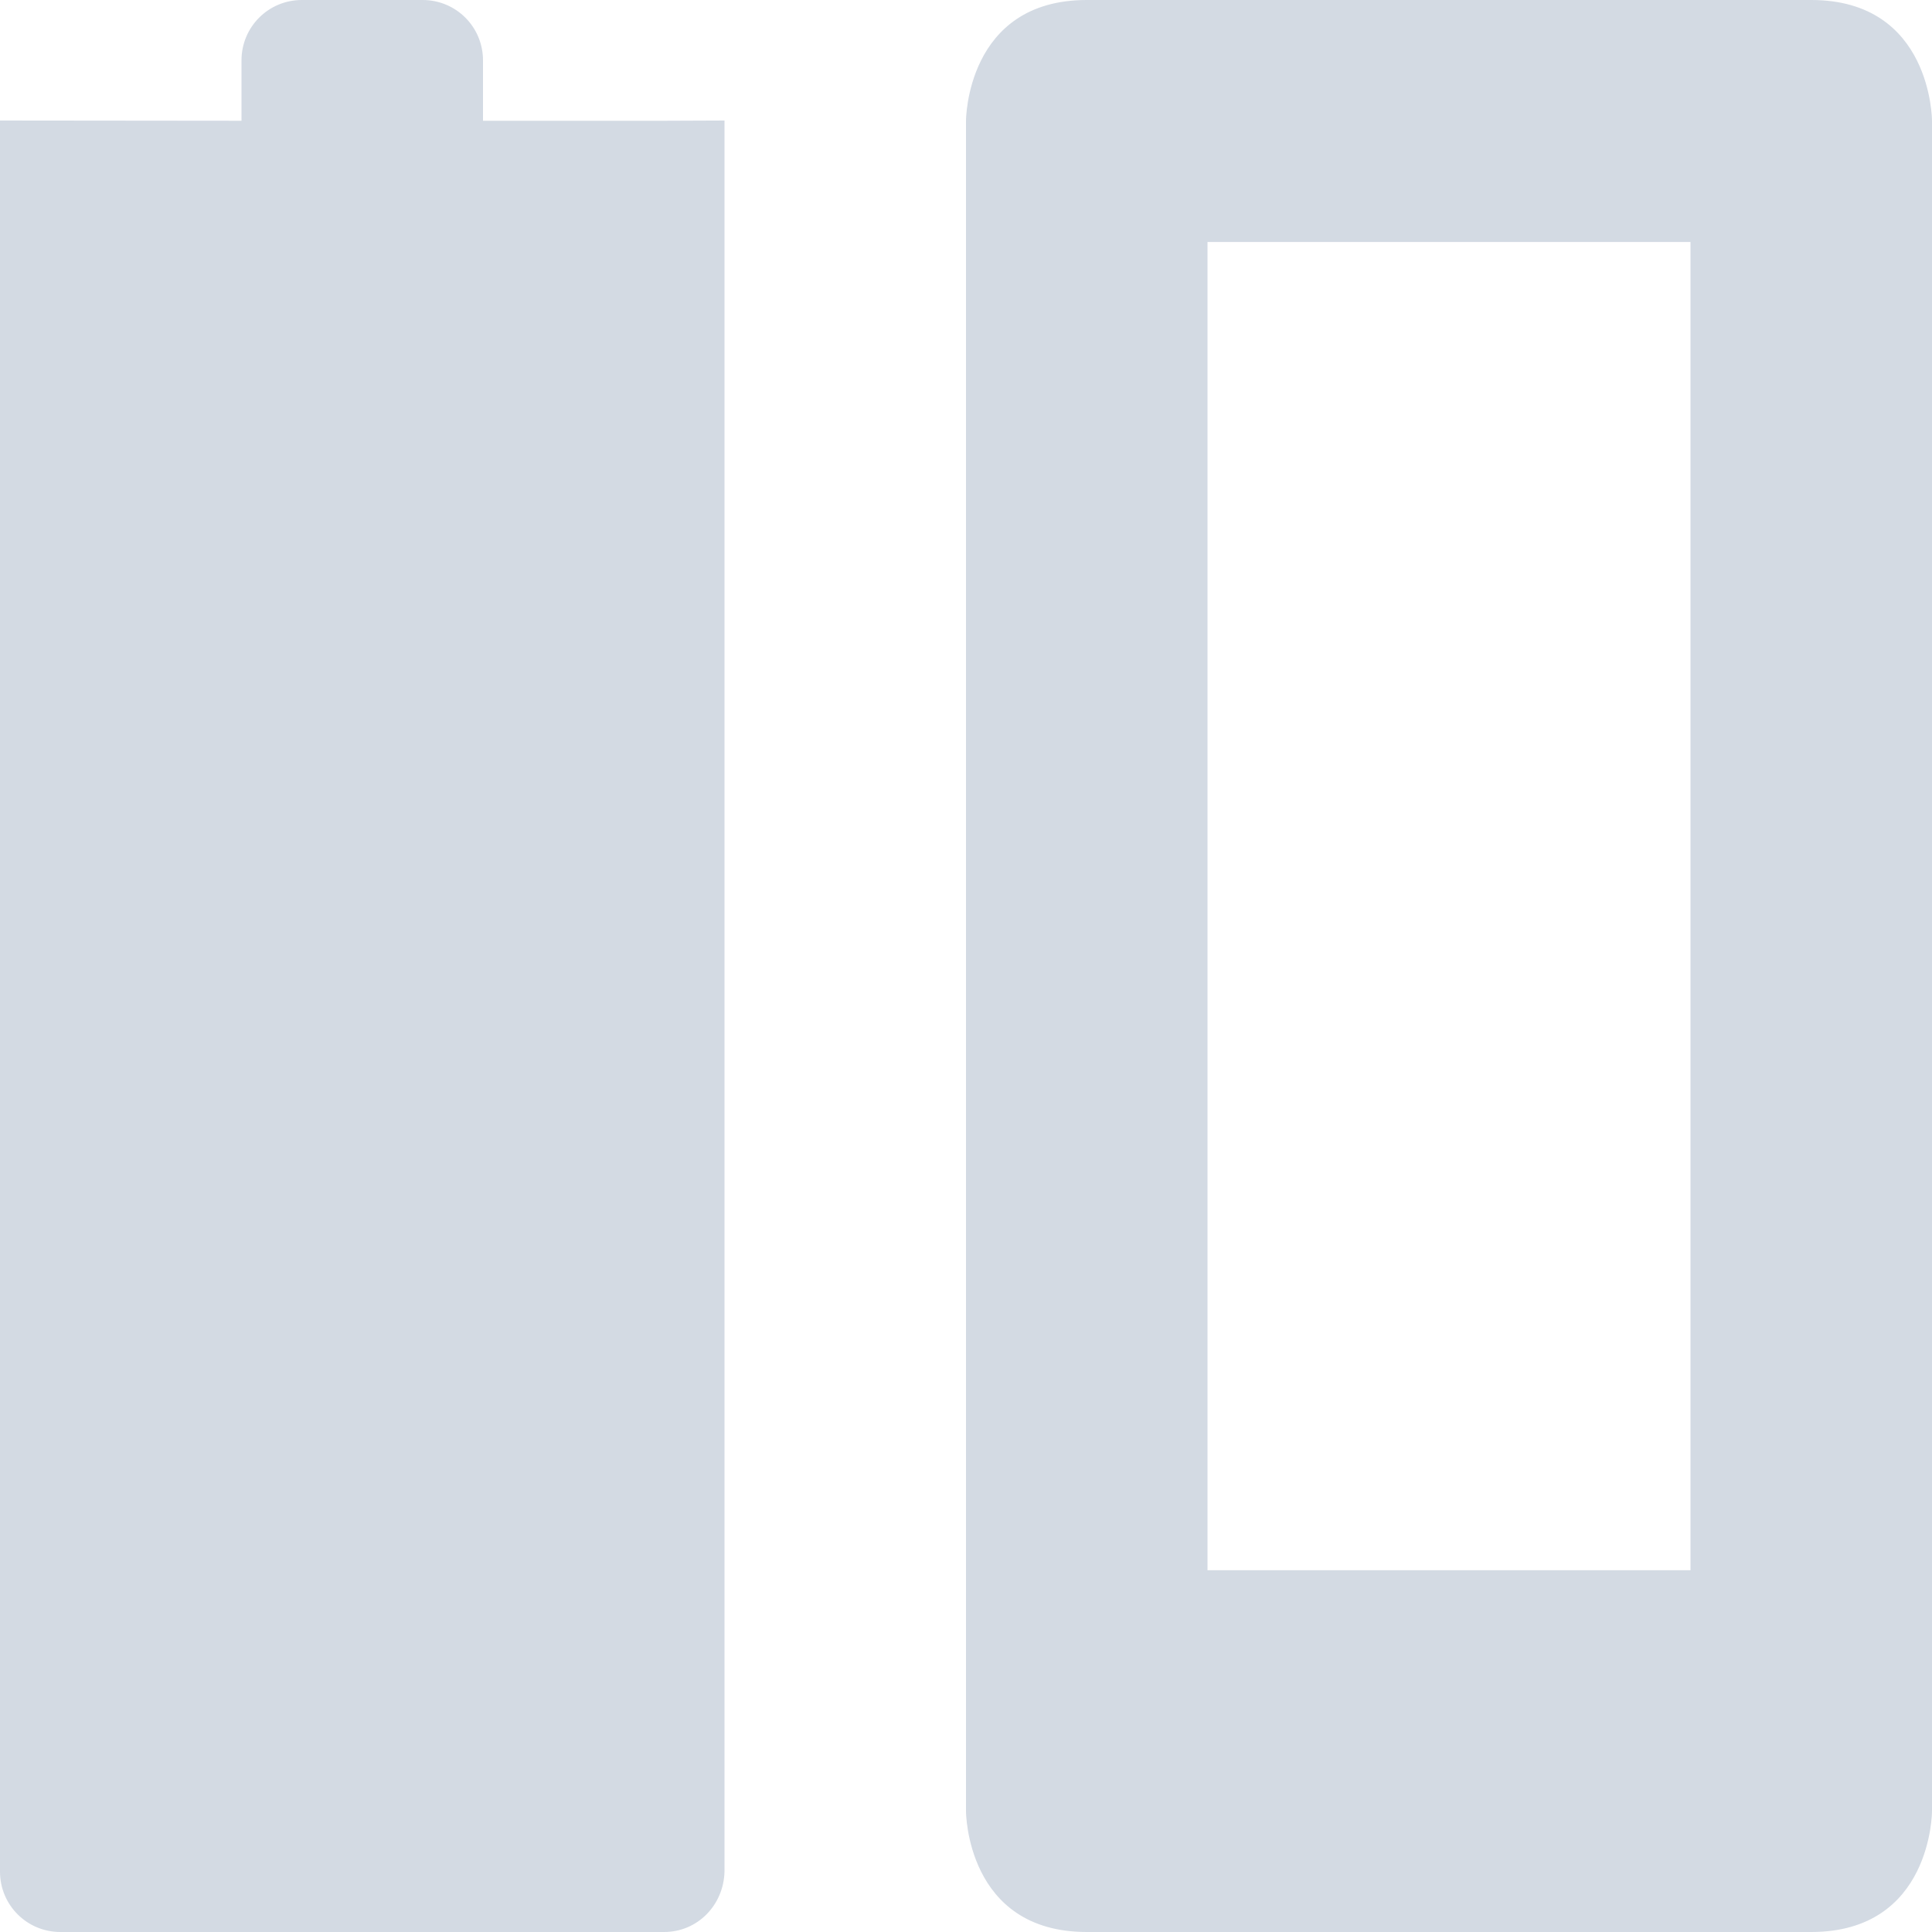 <?xml version="1.0" encoding="UTF-8" standalone="no"?>
<svg xmlns="http://www.w3.org/2000/svg" viewBox="0 0 16 16">
  <defs>
    <style type="text/css" id="current-color-scheme">
      .ColorScheme-Text {
        color:#d3dae3;
      }
      </style>
  </defs>
  <path style="fill:currentColor;opacity:1" class="ColorScheme-Text" d="M 2.5 0 C 2.223 -7e-05 2 0.223 2 0.5 L 2 1 L 0 0.998 L 0 15.5 C 0 15.777 0.223 16 0.5 16 L 5.5 16 C 5.777 16 5.993 15.777 6 15.5 L 6 0.998 L 5.5 1 L 4 1 L 4 0.5 C 4 0.223 3.777 7e-05 3.5 0 L 2.5 0 z M 9 0 C 8 0 8 1 8 1 L 8 15 C 8 15 8 16 9 16 L 15 16 C 16 16 16 15 16 15 L 16 1 C 16 1 16 0 15 0 L 9 0 z M 10 2.004 L 14 2.004 L 14 13.004 L 10 13.004 L 10 2.004 z "/>
</svg>
